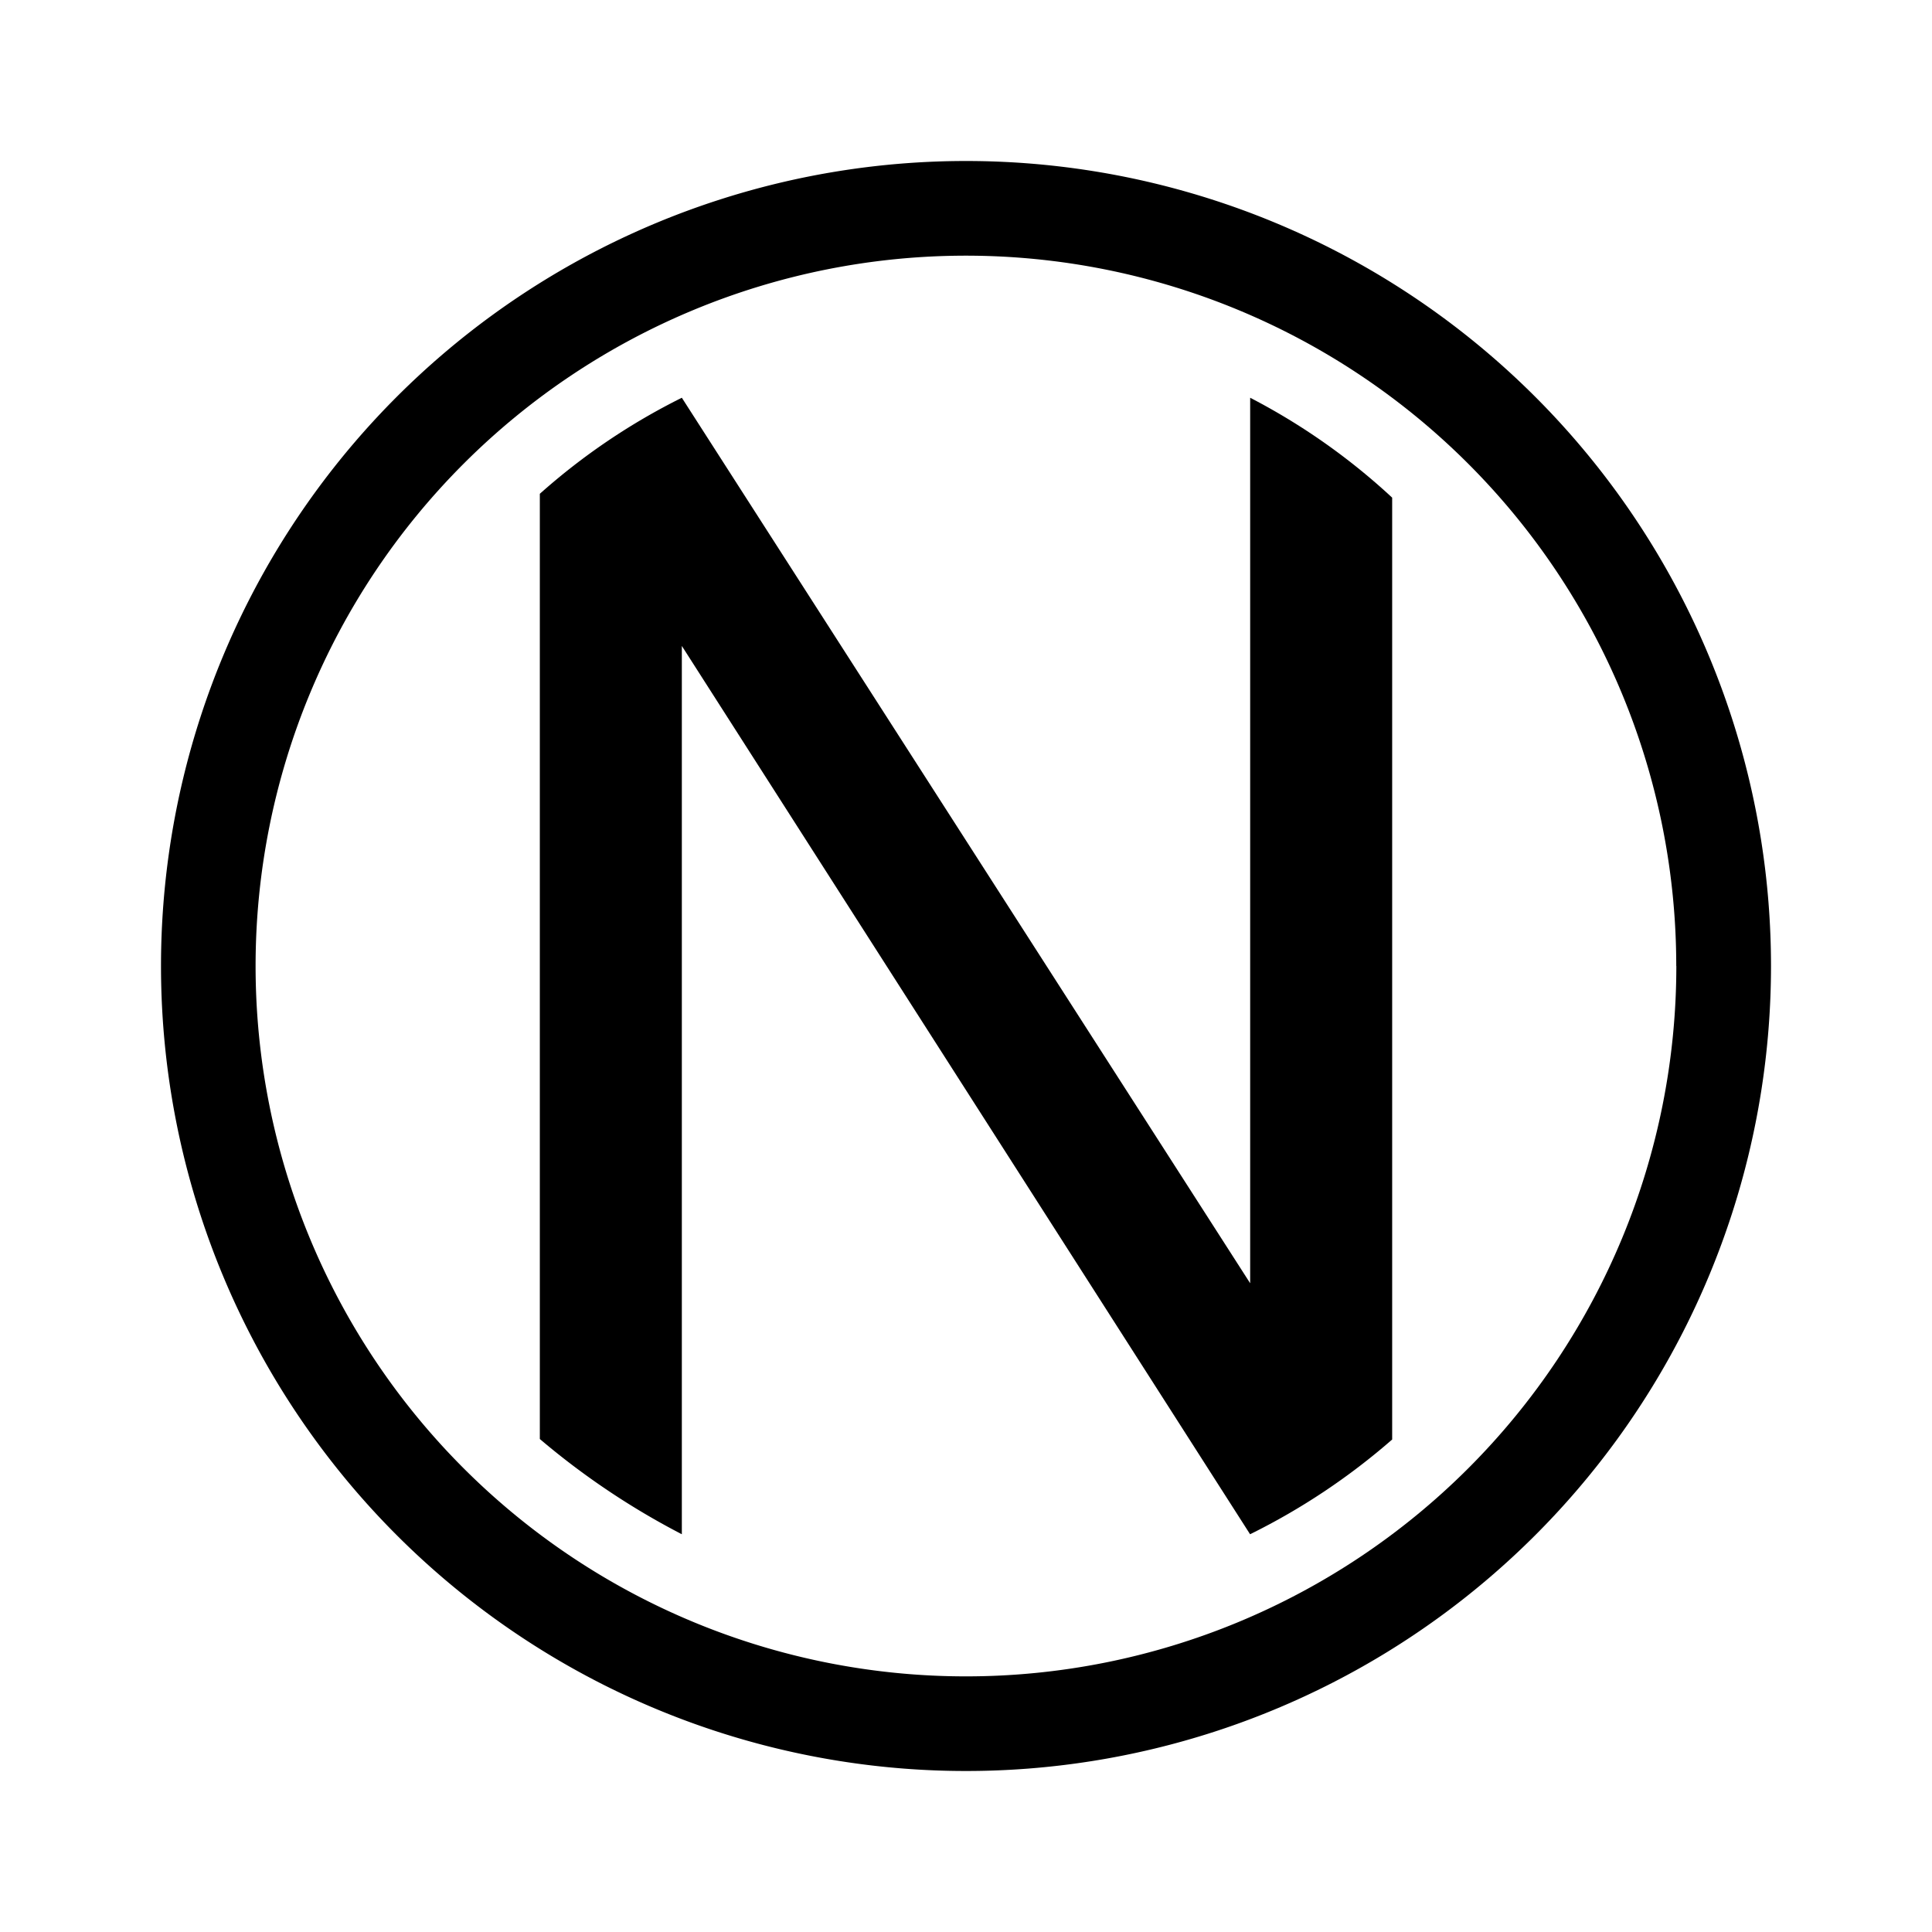 <svg xmlns="http://www.w3.org/2000/svg" xmlns:xlink="http://www.w3.org/1999/xlink" width="24" height="24" viewBox="0 0 24 24"><path fill="currentColor" fill-rule="evenodd" d="M22 12a10 10 0 1 0-20 0a10 10 0 0 0 20 0m-1.177 0a8.824 8.824 0 1 0-17.648 0a8.824 8.824 0 0 0 17.649 0" clip-rule="evenodd"/><path fill="currentColor" d="M6.706 17.877V6.134A8 8 0 0 1 8.47 4.941l7.06 11v-11a8 8 0 0 1 1.764 1.241v11.7a8.2 8.2 0 0 1-1.765 1.177L8.47 8.024v11.035a9.4 9.4 0 0 1-1.764-1.183"/></svg>